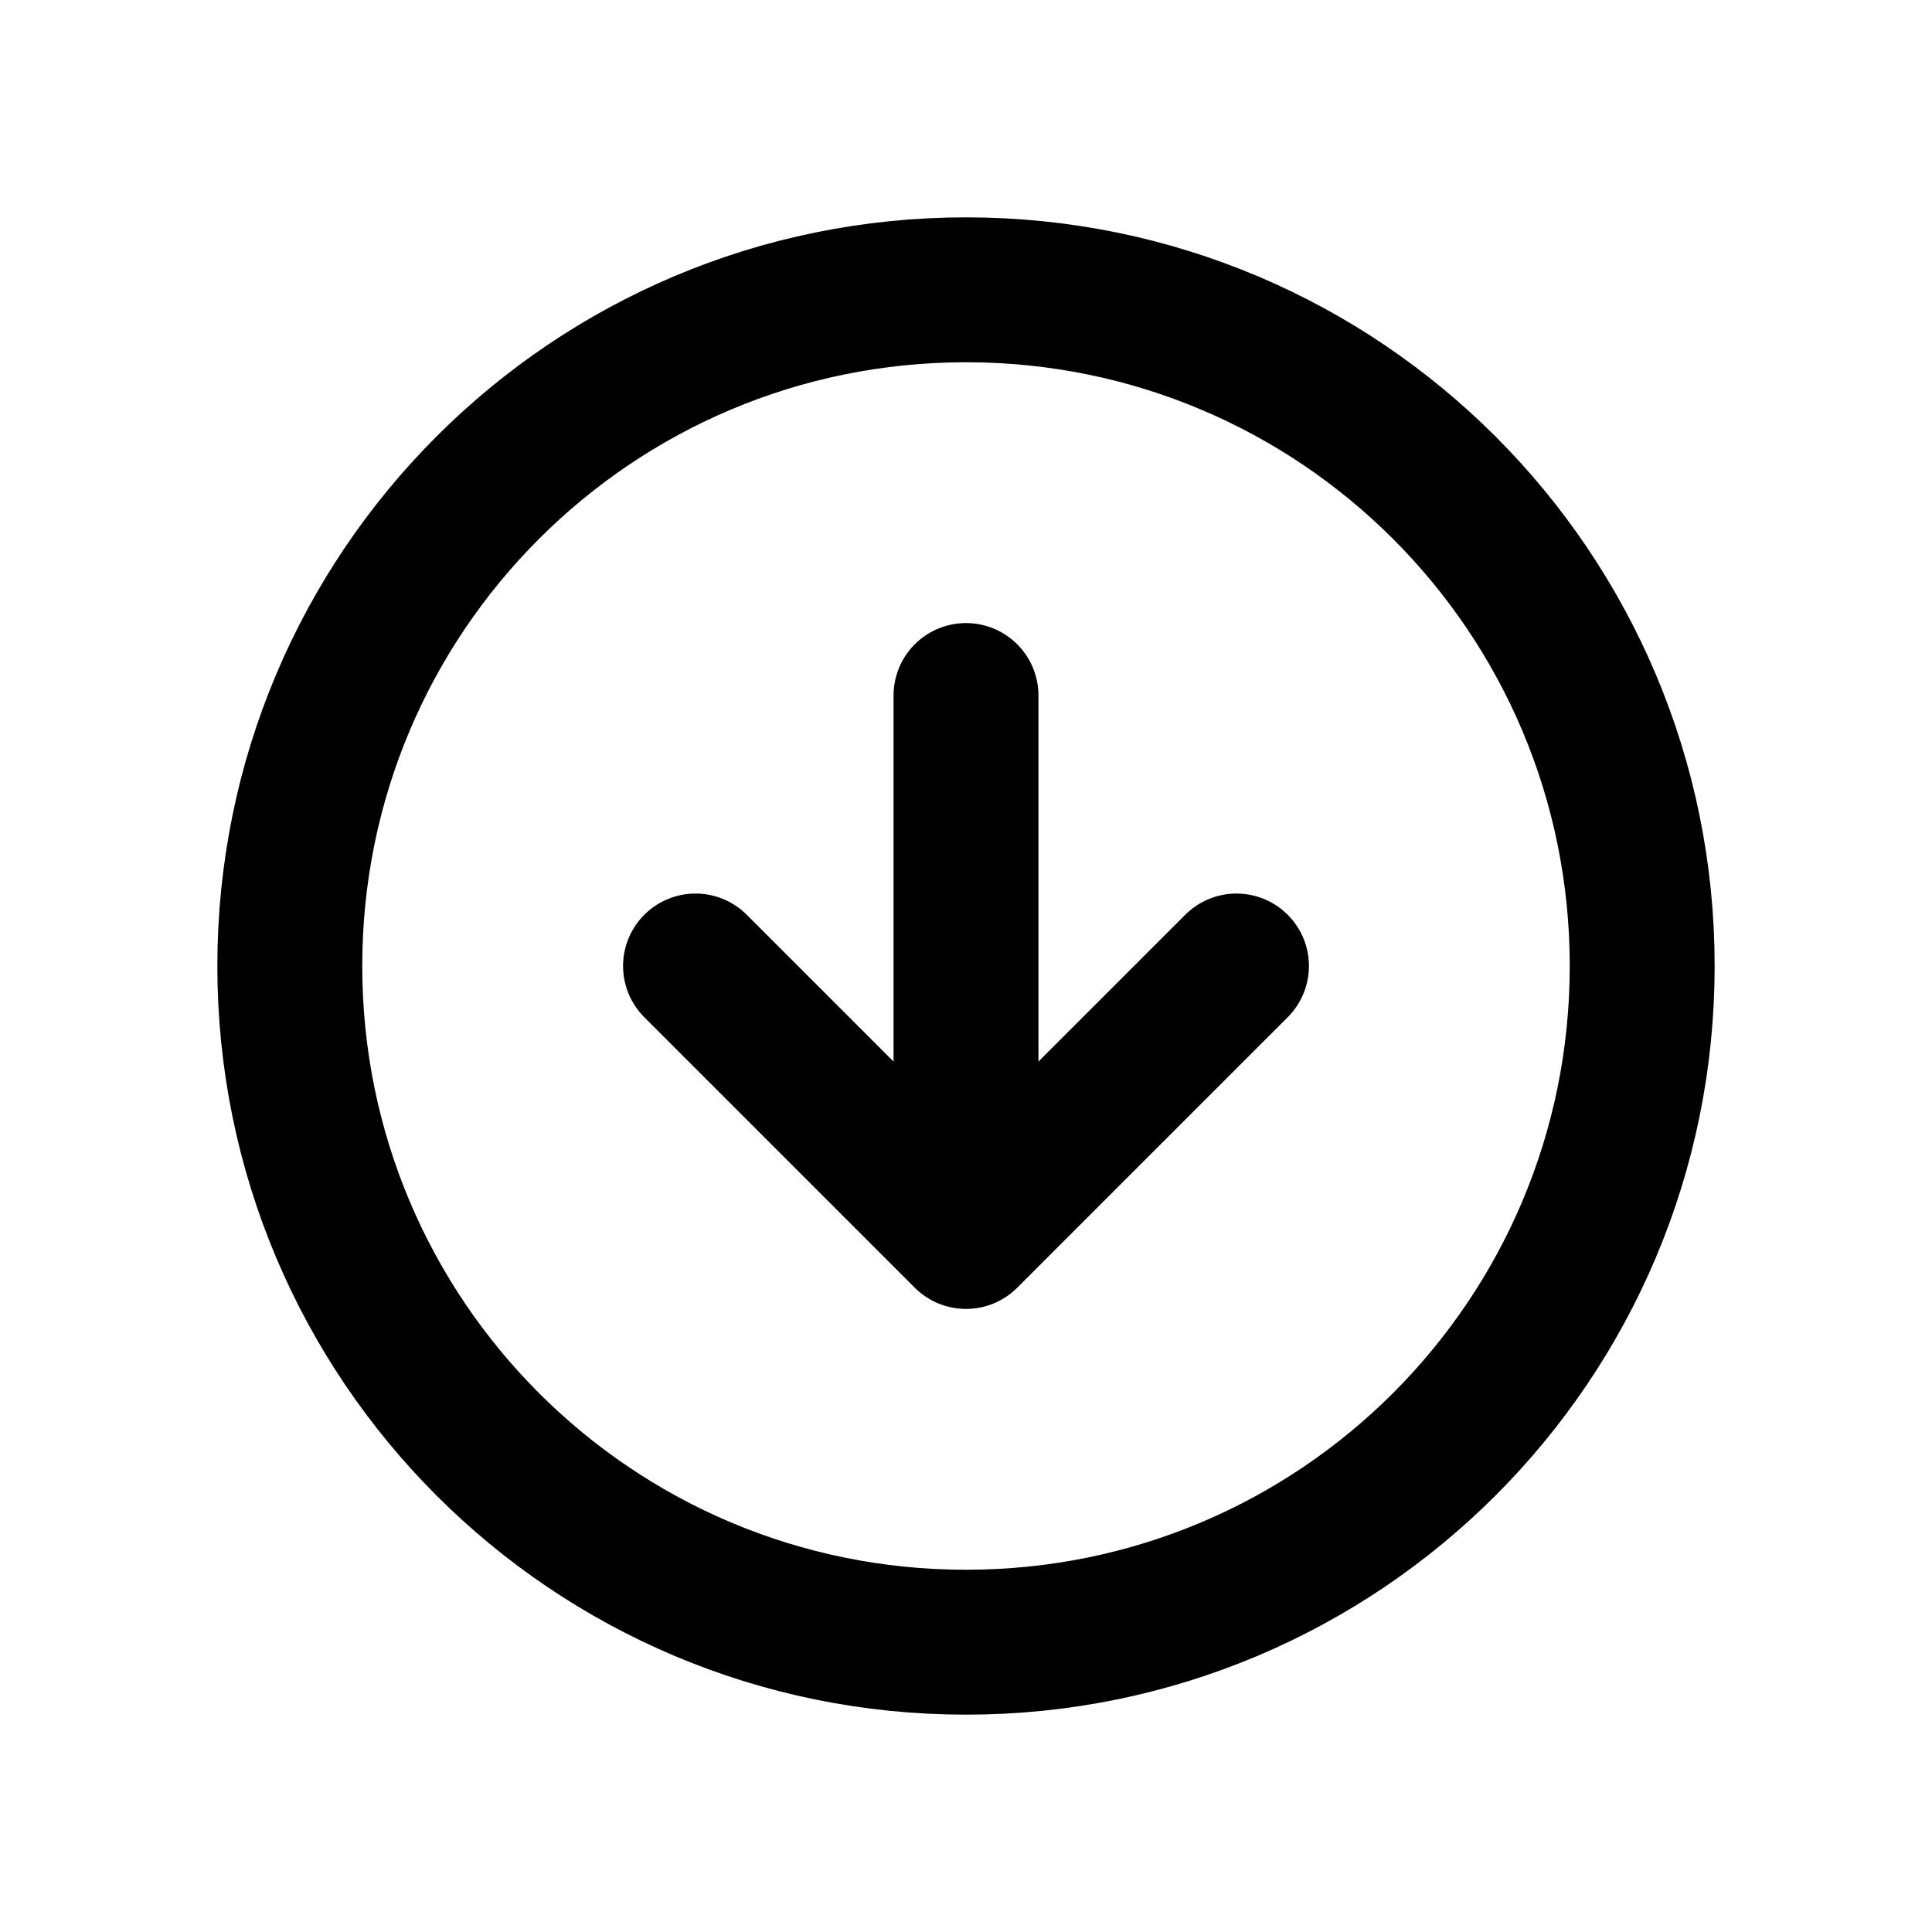 <?xml version="1.0" encoding="UTF-8"?>
<svg id="a" data-name="Layer 1" xmlns="http://www.w3.org/2000/svg" width="20" height="20" viewBox="0 0 20 20">
  <path d="m10,3c3.87,0,7,3.13,7,7s-3.13,7-7,7-7-3.13-7-7,3.13-7,7-7Zm-2.8,7l2.8,2.8,2.8-2.8m-2.8-2.8v5.6" fill="none" stroke="#000" stroke-linecap="round" stroke-linejoin="round" stroke-width="1.5"/>
</svg>